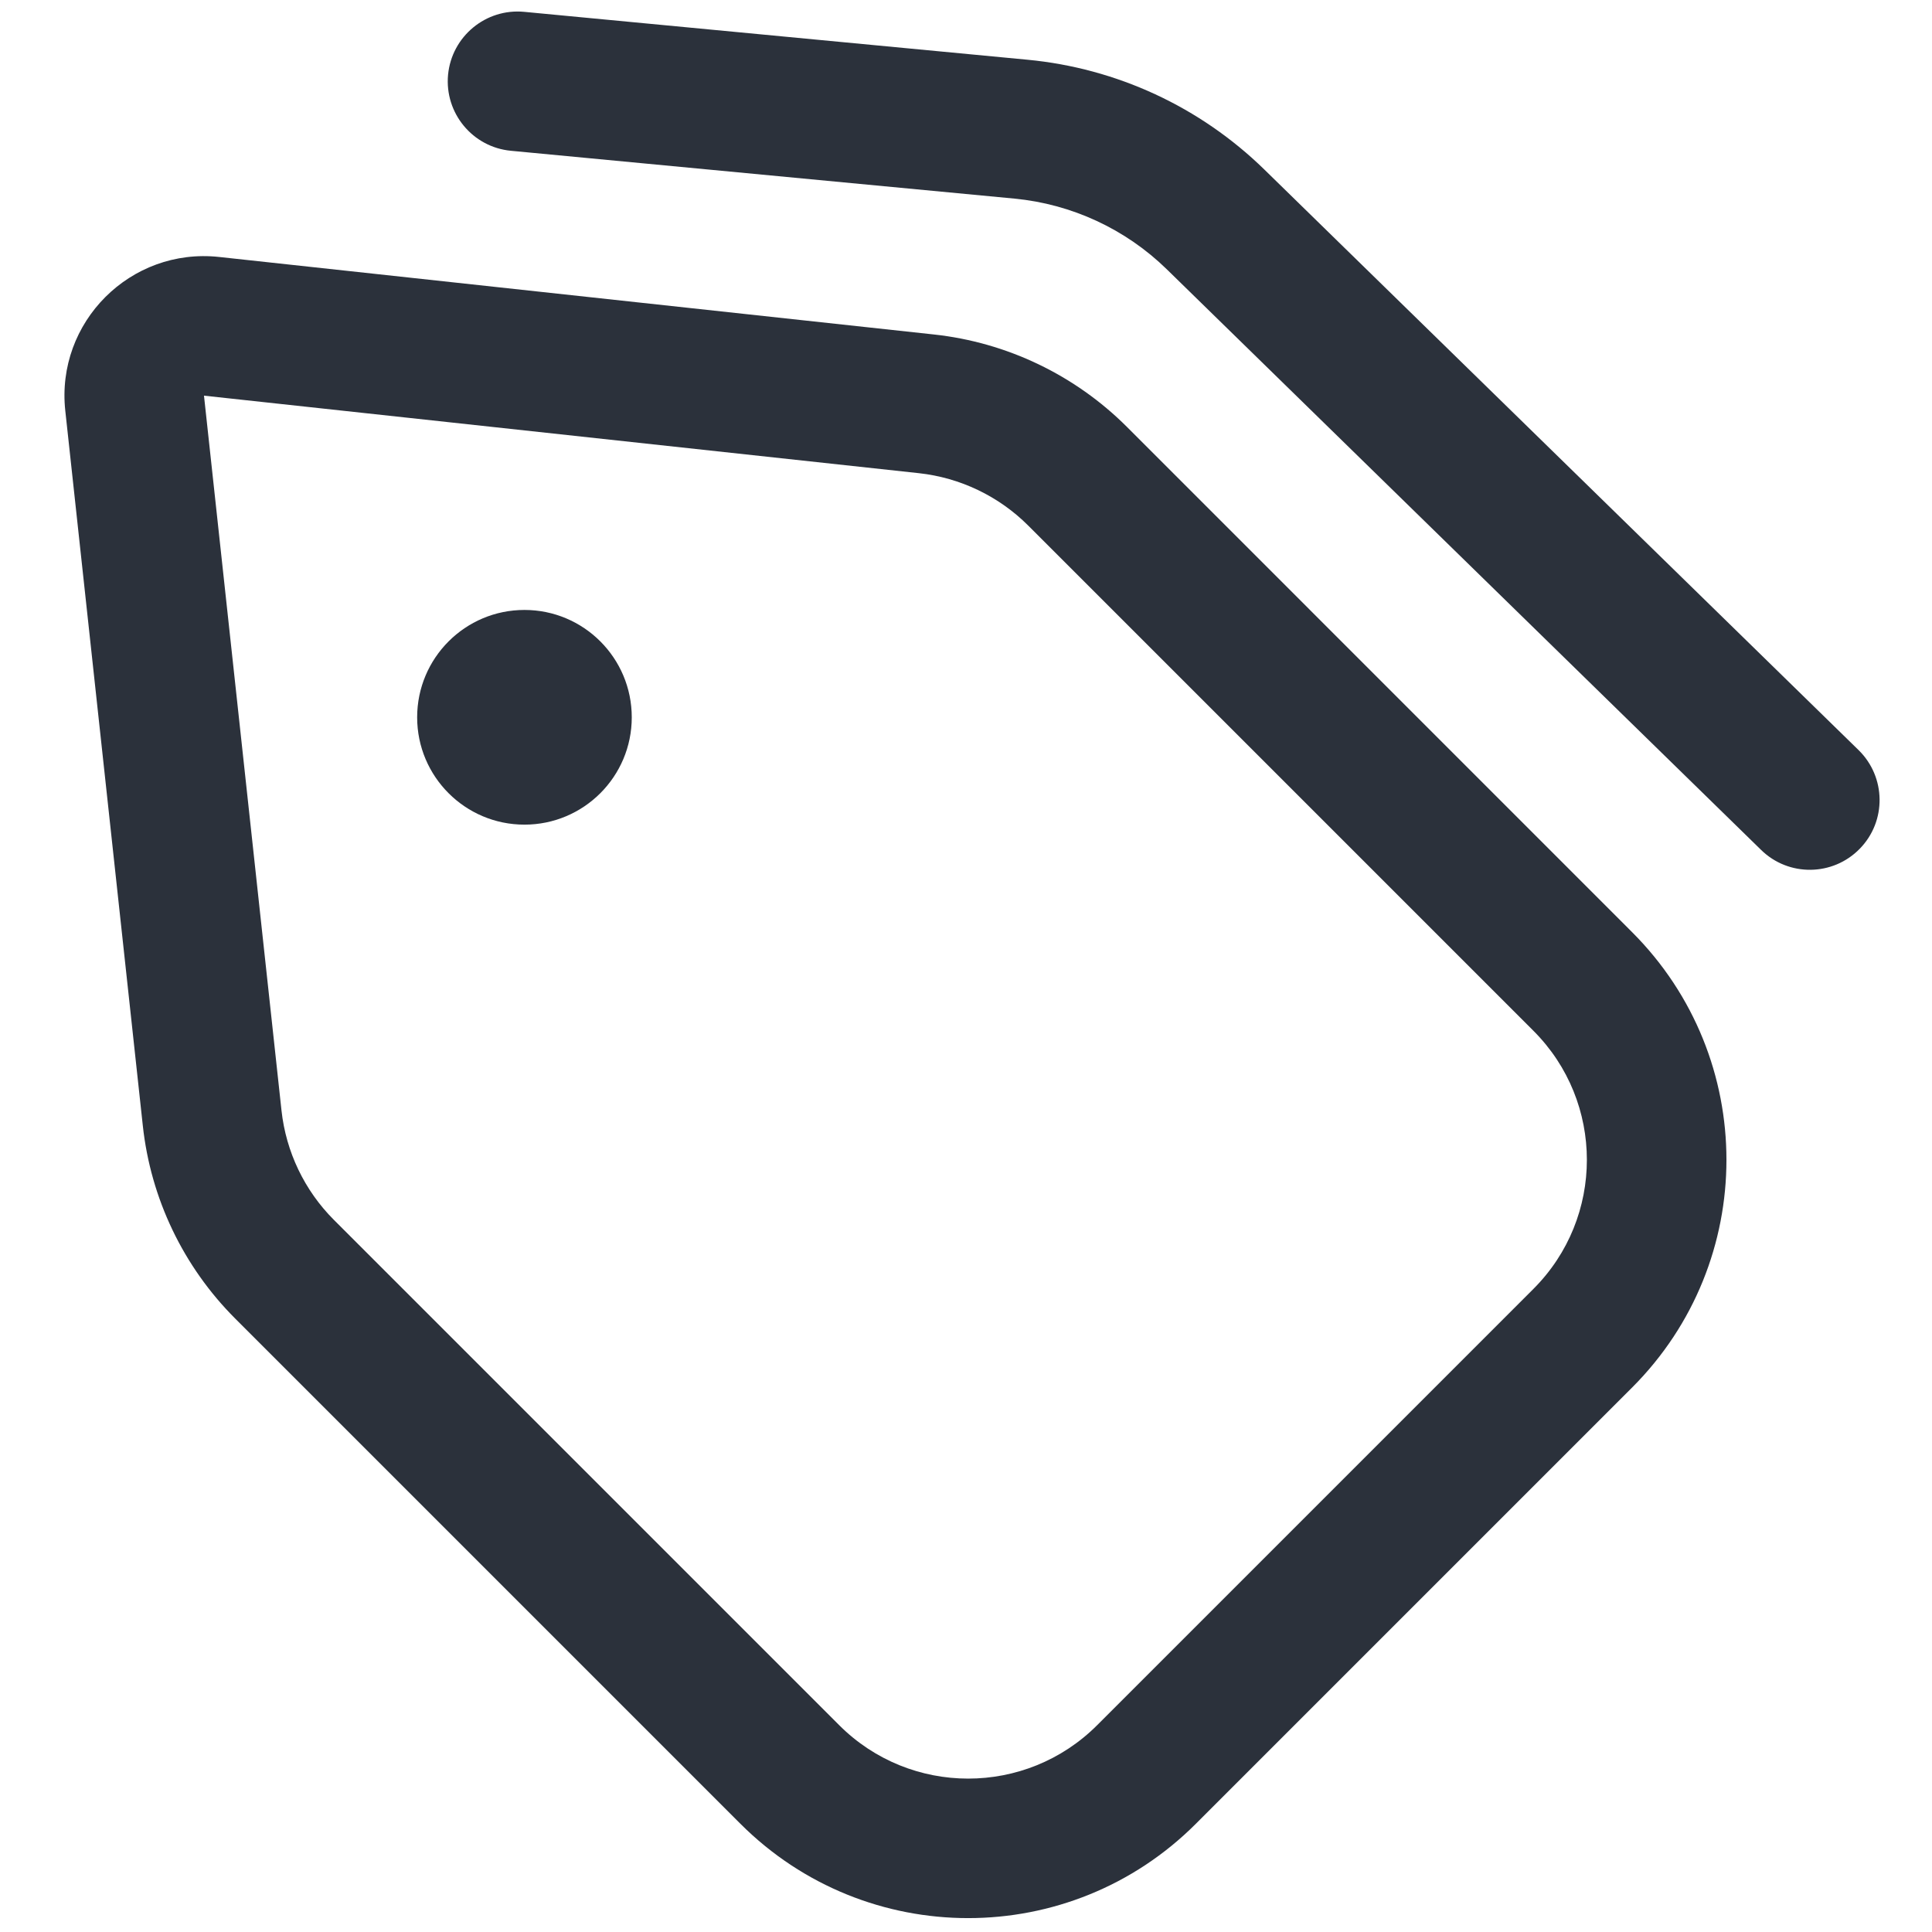 <svg width="24" height="24" viewBox="0 0 24 24" fill="none" xmlns="http://www.w3.org/2000/svg">
<path d="M5.566 0.928C5.612 0.452 6.035 0.102 6.511 0.147L12.764 0.742C13.872 0.847 14.909 1.328 15.705 2.105L23.088 9.318C23.43 9.653 23.437 10.202 23.102 10.544C22.768 10.886 22.219 10.893 21.877 10.558L14.494 3.345C13.982 2.845 13.313 2.535 12.6 2.467L6.347 1.873C5.871 1.828 5.521 1.405 5.566 0.928Z" fill="#2B313B"/>
<path d="M6.515 10.244C7.251 10.244 7.848 9.647 7.848 8.911C7.848 8.174 7.251 7.577 6.515 7.577C5.779 7.577 5.182 8.174 5.182 8.911C5.182 9.647 5.779 10.244 6.515 10.244Z" fill="#2B313B"/>
<path fill-rule="evenodd" clip-rule="evenodd" d="M2.721 3.192C1.621 3.073 0.692 4.002 0.811 5.102L1.774 13.983C1.872 14.889 2.277 15.735 2.922 16.38L9.198 22.656C10.761 24.218 13.293 24.218 14.855 22.656L20.275 17.236C21.837 15.674 21.837 13.142 20.275 11.58L13.999 5.303C13.354 4.659 12.508 4.253 11.601 4.155L2.721 3.192ZM13.63 21.43L19.049 16.011C19.934 15.126 19.934 13.69 19.049 12.805L12.773 6.529C12.408 6.164 11.928 5.934 11.415 5.878L2.534 4.915L3.497 13.796C3.553 14.309 3.783 14.789 4.148 15.154L10.424 21.43C11.309 22.316 12.745 22.316 13.63 21.43Z" fill="#2B313B"/>
</svg>
